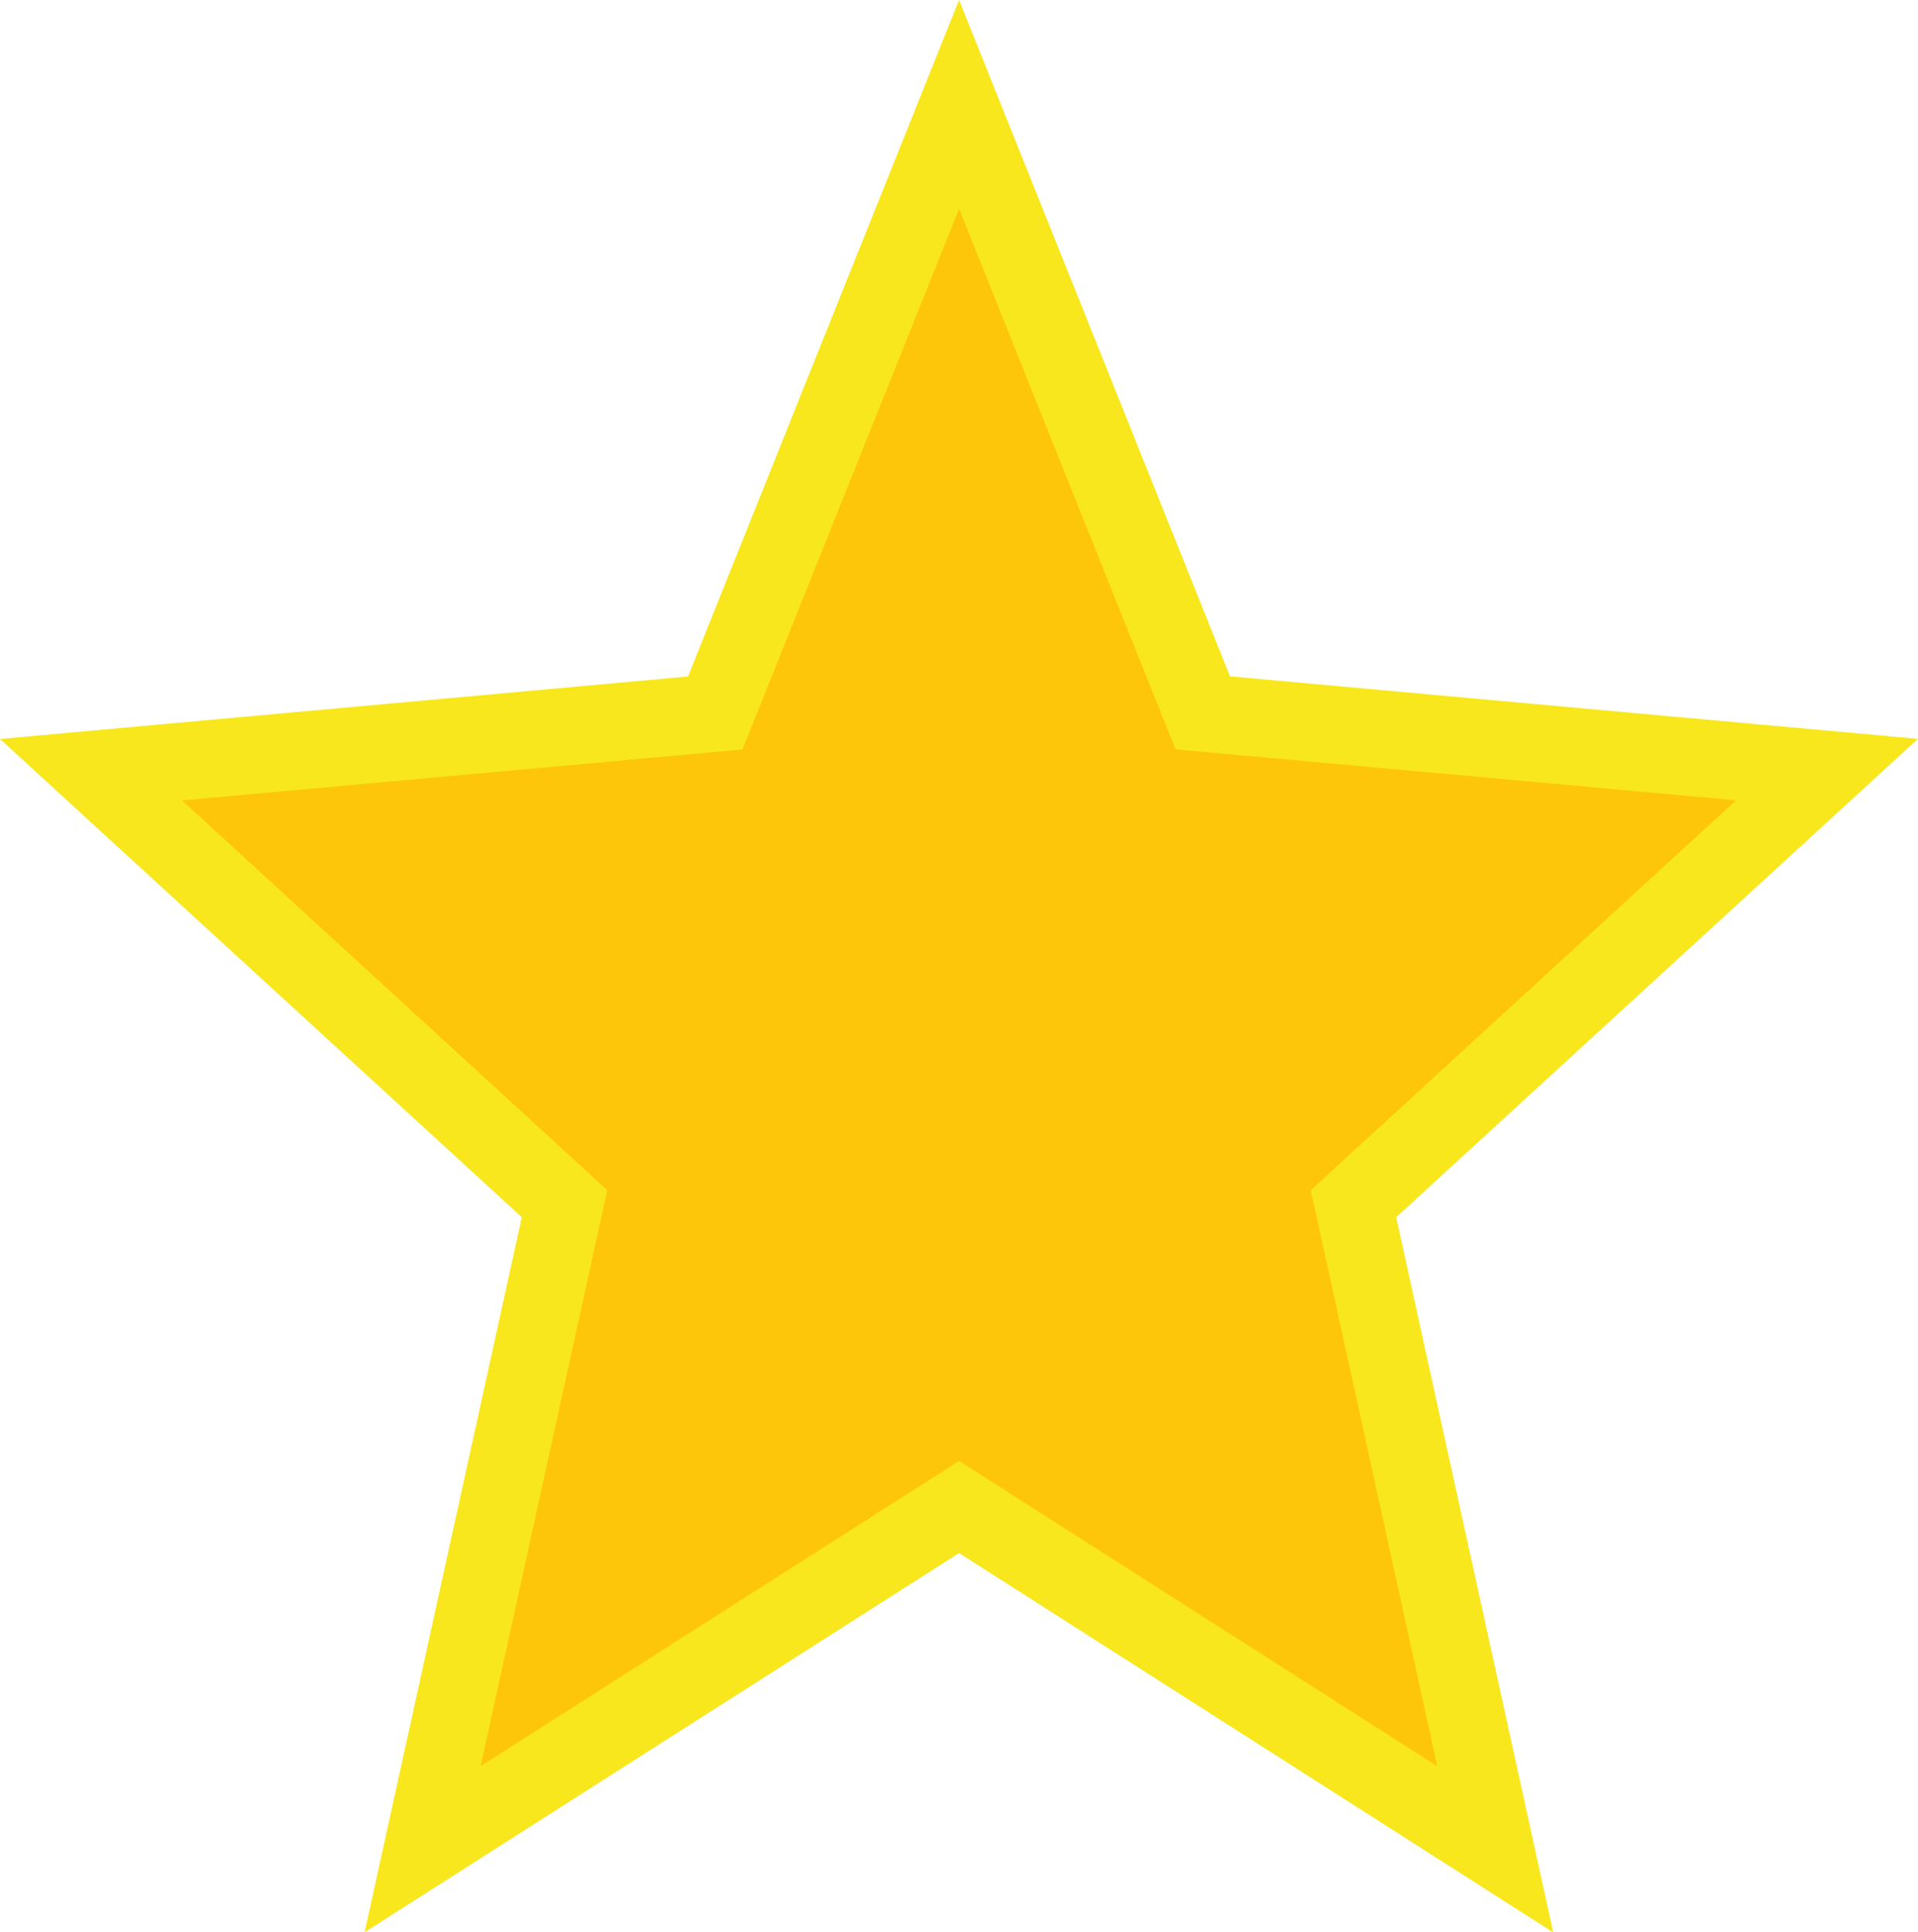 <svg xmlns="http://www.w3.org/2000/svg" width="14.205" height="14.31" viewBox="0 0 14.205 14.31">
    <defs>
        <style>
            .cls-1{fill:#fec60b;stroke:#f8e71c;stroke-miterlimit:10;stroke-width:.575px}
        </style>
    </defs>
    <path id="star1.0" d="M6.429 10.387l3.971 2.535-1.05-4.781 3.507-3.215-4.623-.42L6.429 0 4.623 4.507 0 4.927l3.507 3.214-1.051 4.78z" class="cls-1" transform="translate(.674 .773)"/>
</svg>
